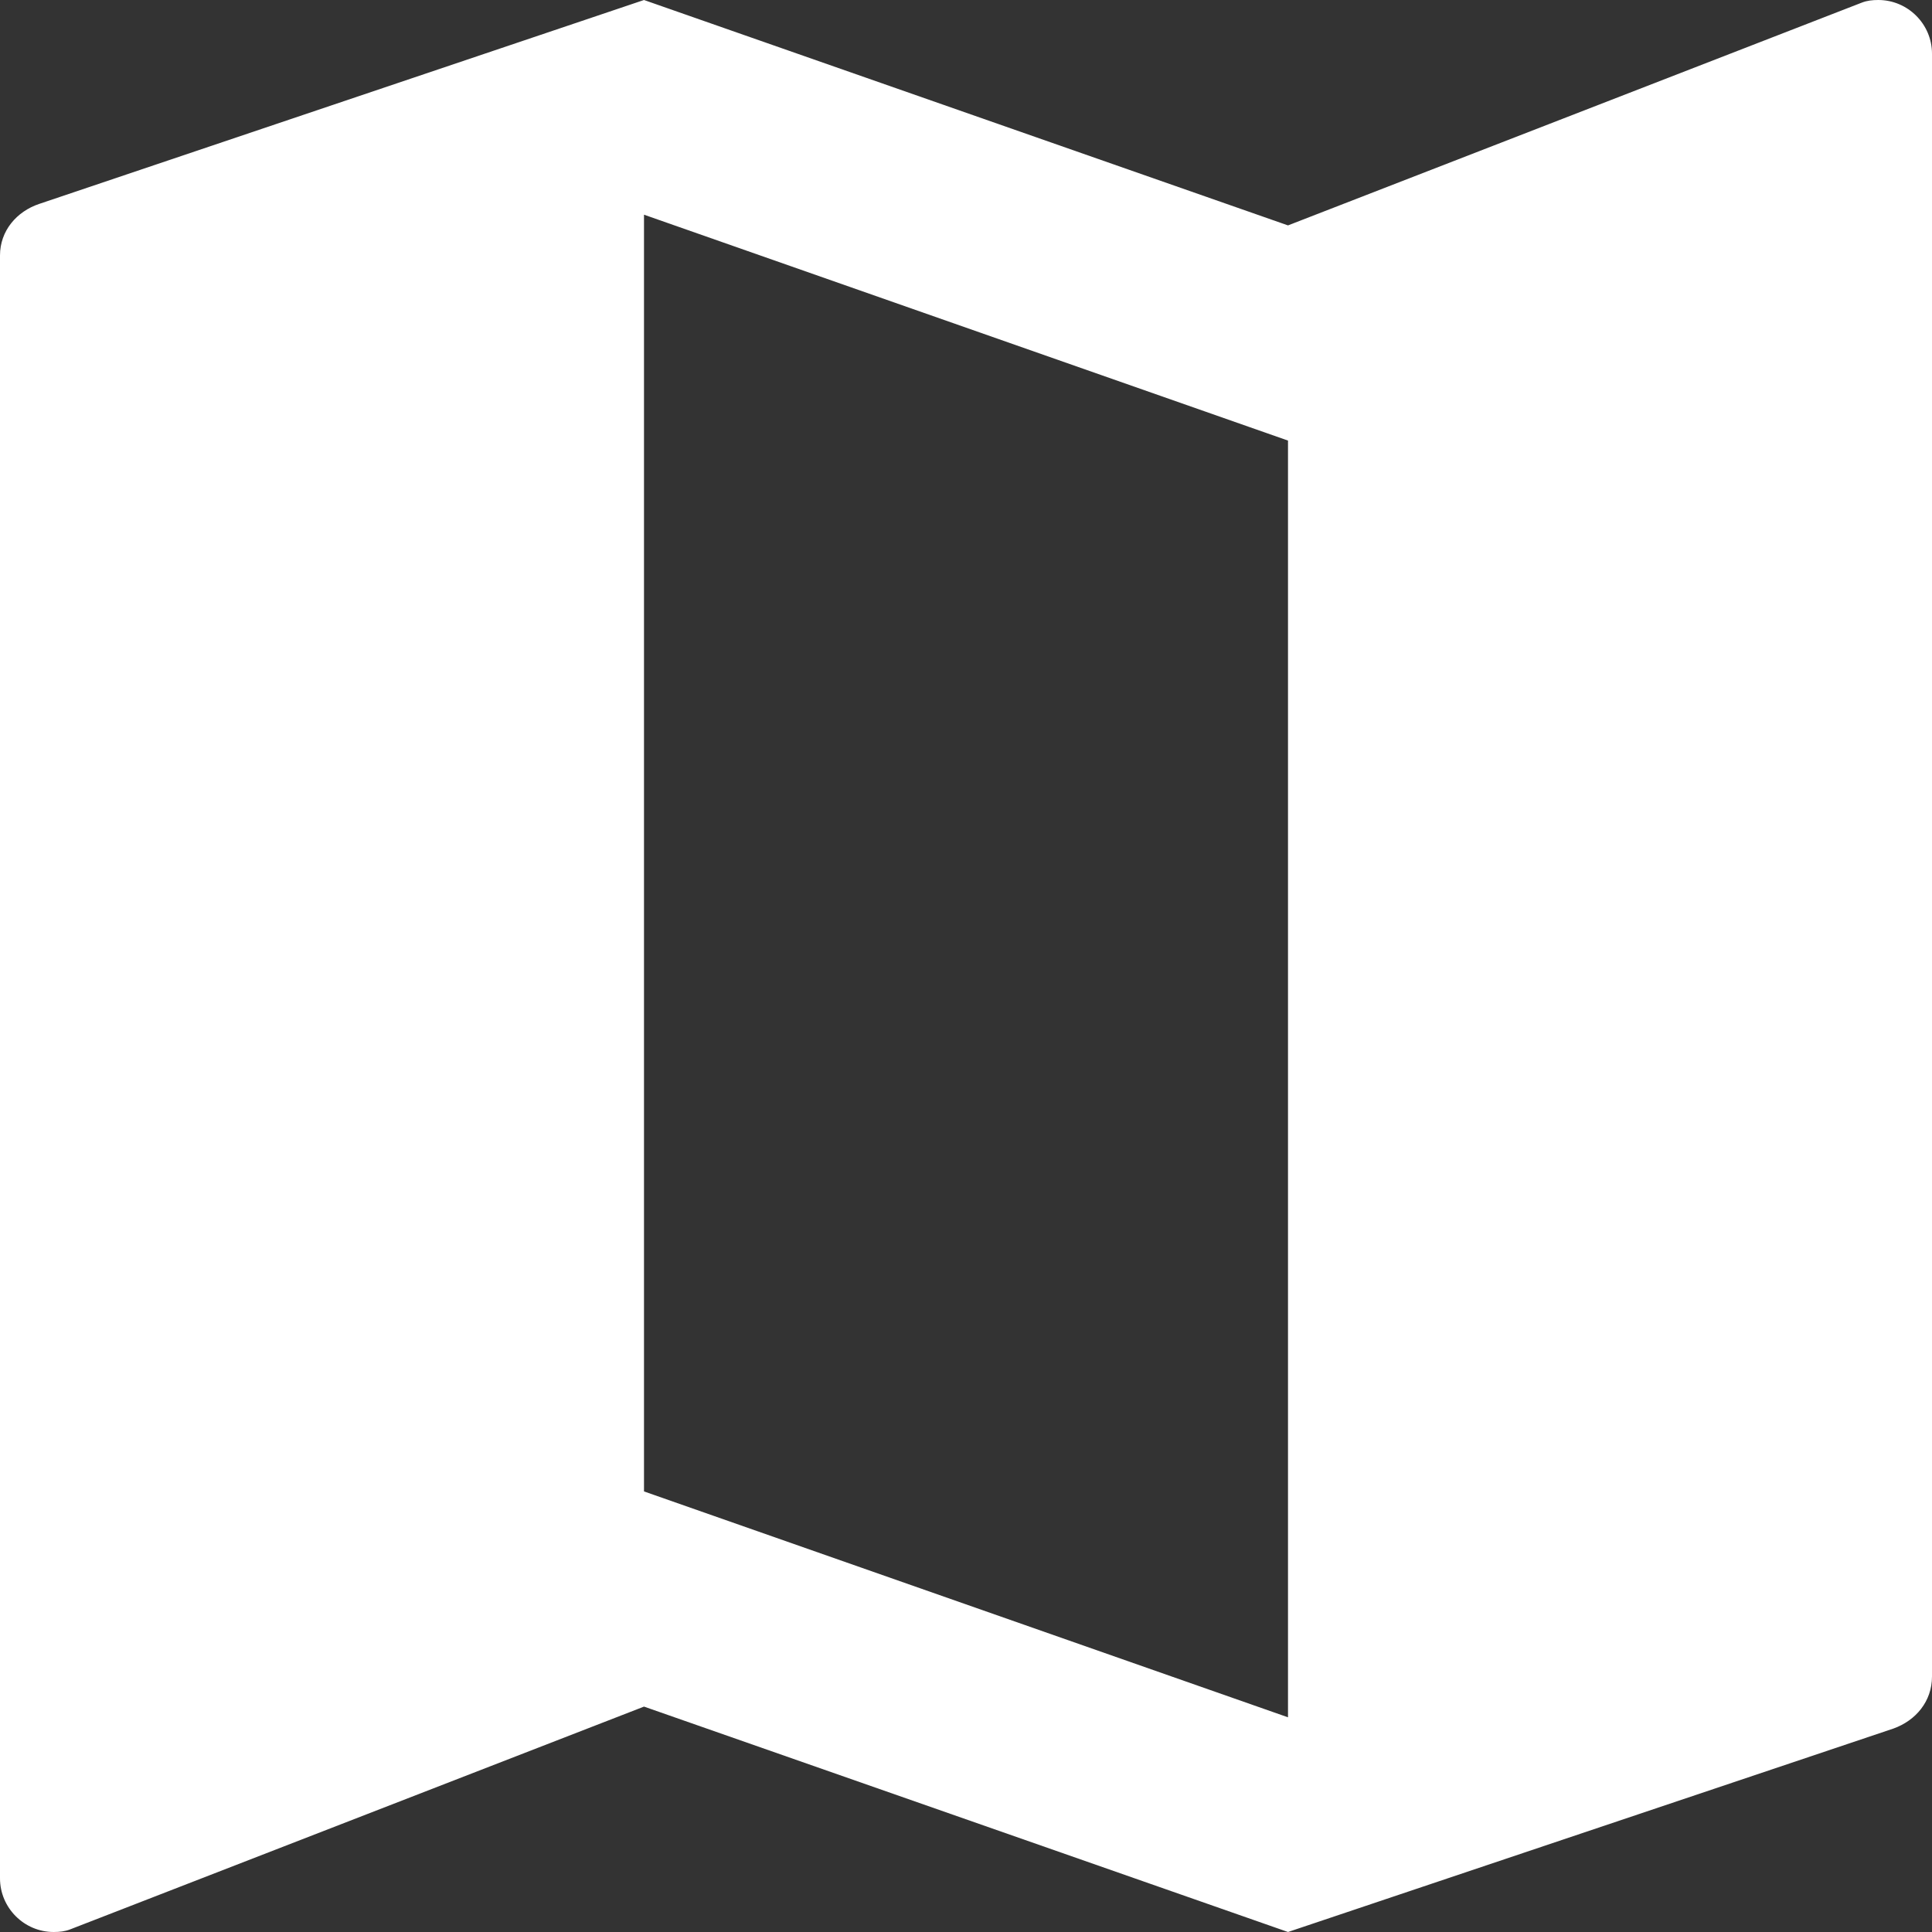 <svg width="24" height="24" viewBox="0 0 24 24" fill="none" xmlns="http://www.w3.org/2000/svg">
<rect x="0" y="0" width="24" height="24" fill="#333333" stroke="none"/>
<g clip-path="url(#clip0_1108_7810)">
<path d="M23.333 0C23.26 0 23.193 0.007 23.127 0.033L16 2.8L8 0L0.487 2.533C0.207 2.627 0 2.867 0 3.173V23.333C0 23.7 0.3 24 0.667 24C0.74 24 0.807 23.993 0.873 23.967L8 21.2L16 24L23.52 21.473C23.8 21.373 24 21.133 24 20.827V0.667C24 0.3 23.7 0 23.333 0ZM16 21.333L8 18.527V2.667L16 5.473V21.333Z" fill="white"/>
</g>
<defs>
<clipPath id="clip0_1108_7810">
<rect width="24" height="24" fill="white"/>
</clipPath>
</defs>
</svg>
